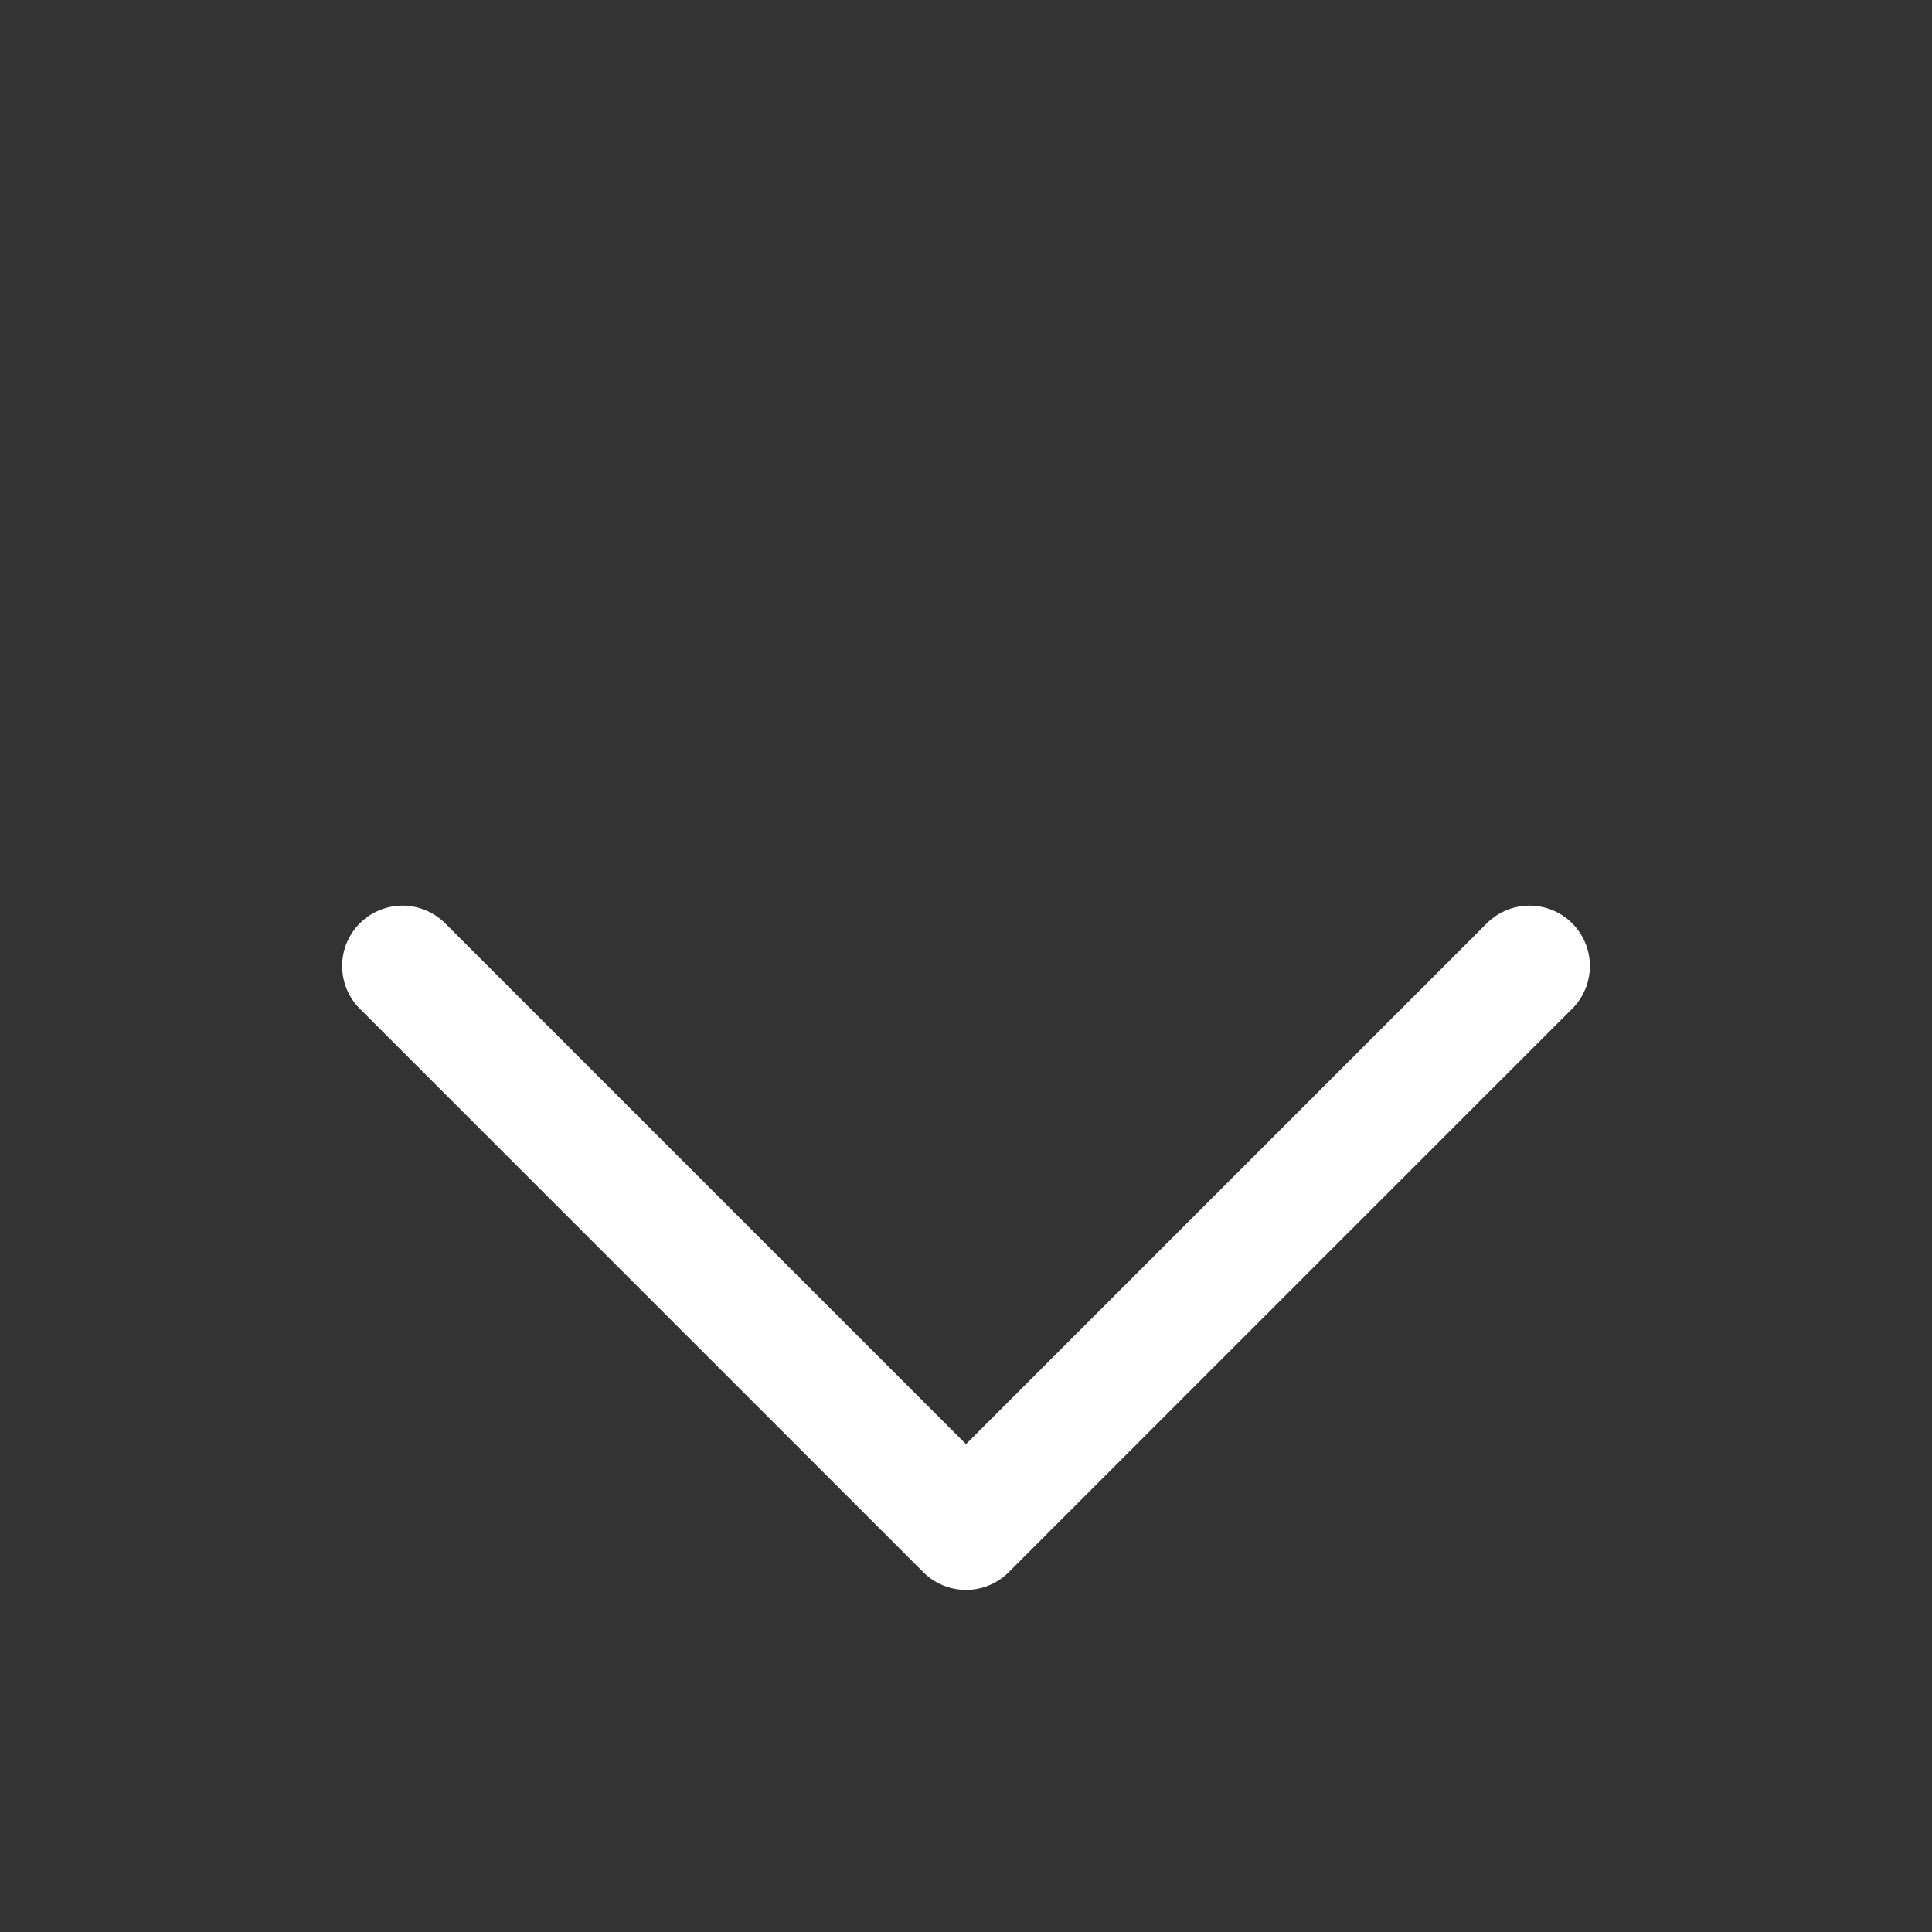 <svg width="48" height="48" viewBox="0 0 48 48" fill="none" xmlns="http://www.w3.org/2000/svg">
<rect x="0" y="0" width="48" height="48" fill="#333333" stroke="none"/>
<path d="M38 24L24 38L10 24" stroke="white" stroke-width="3" stroke-linecap="round" stroke-linejoin="round"/>
</svg>
